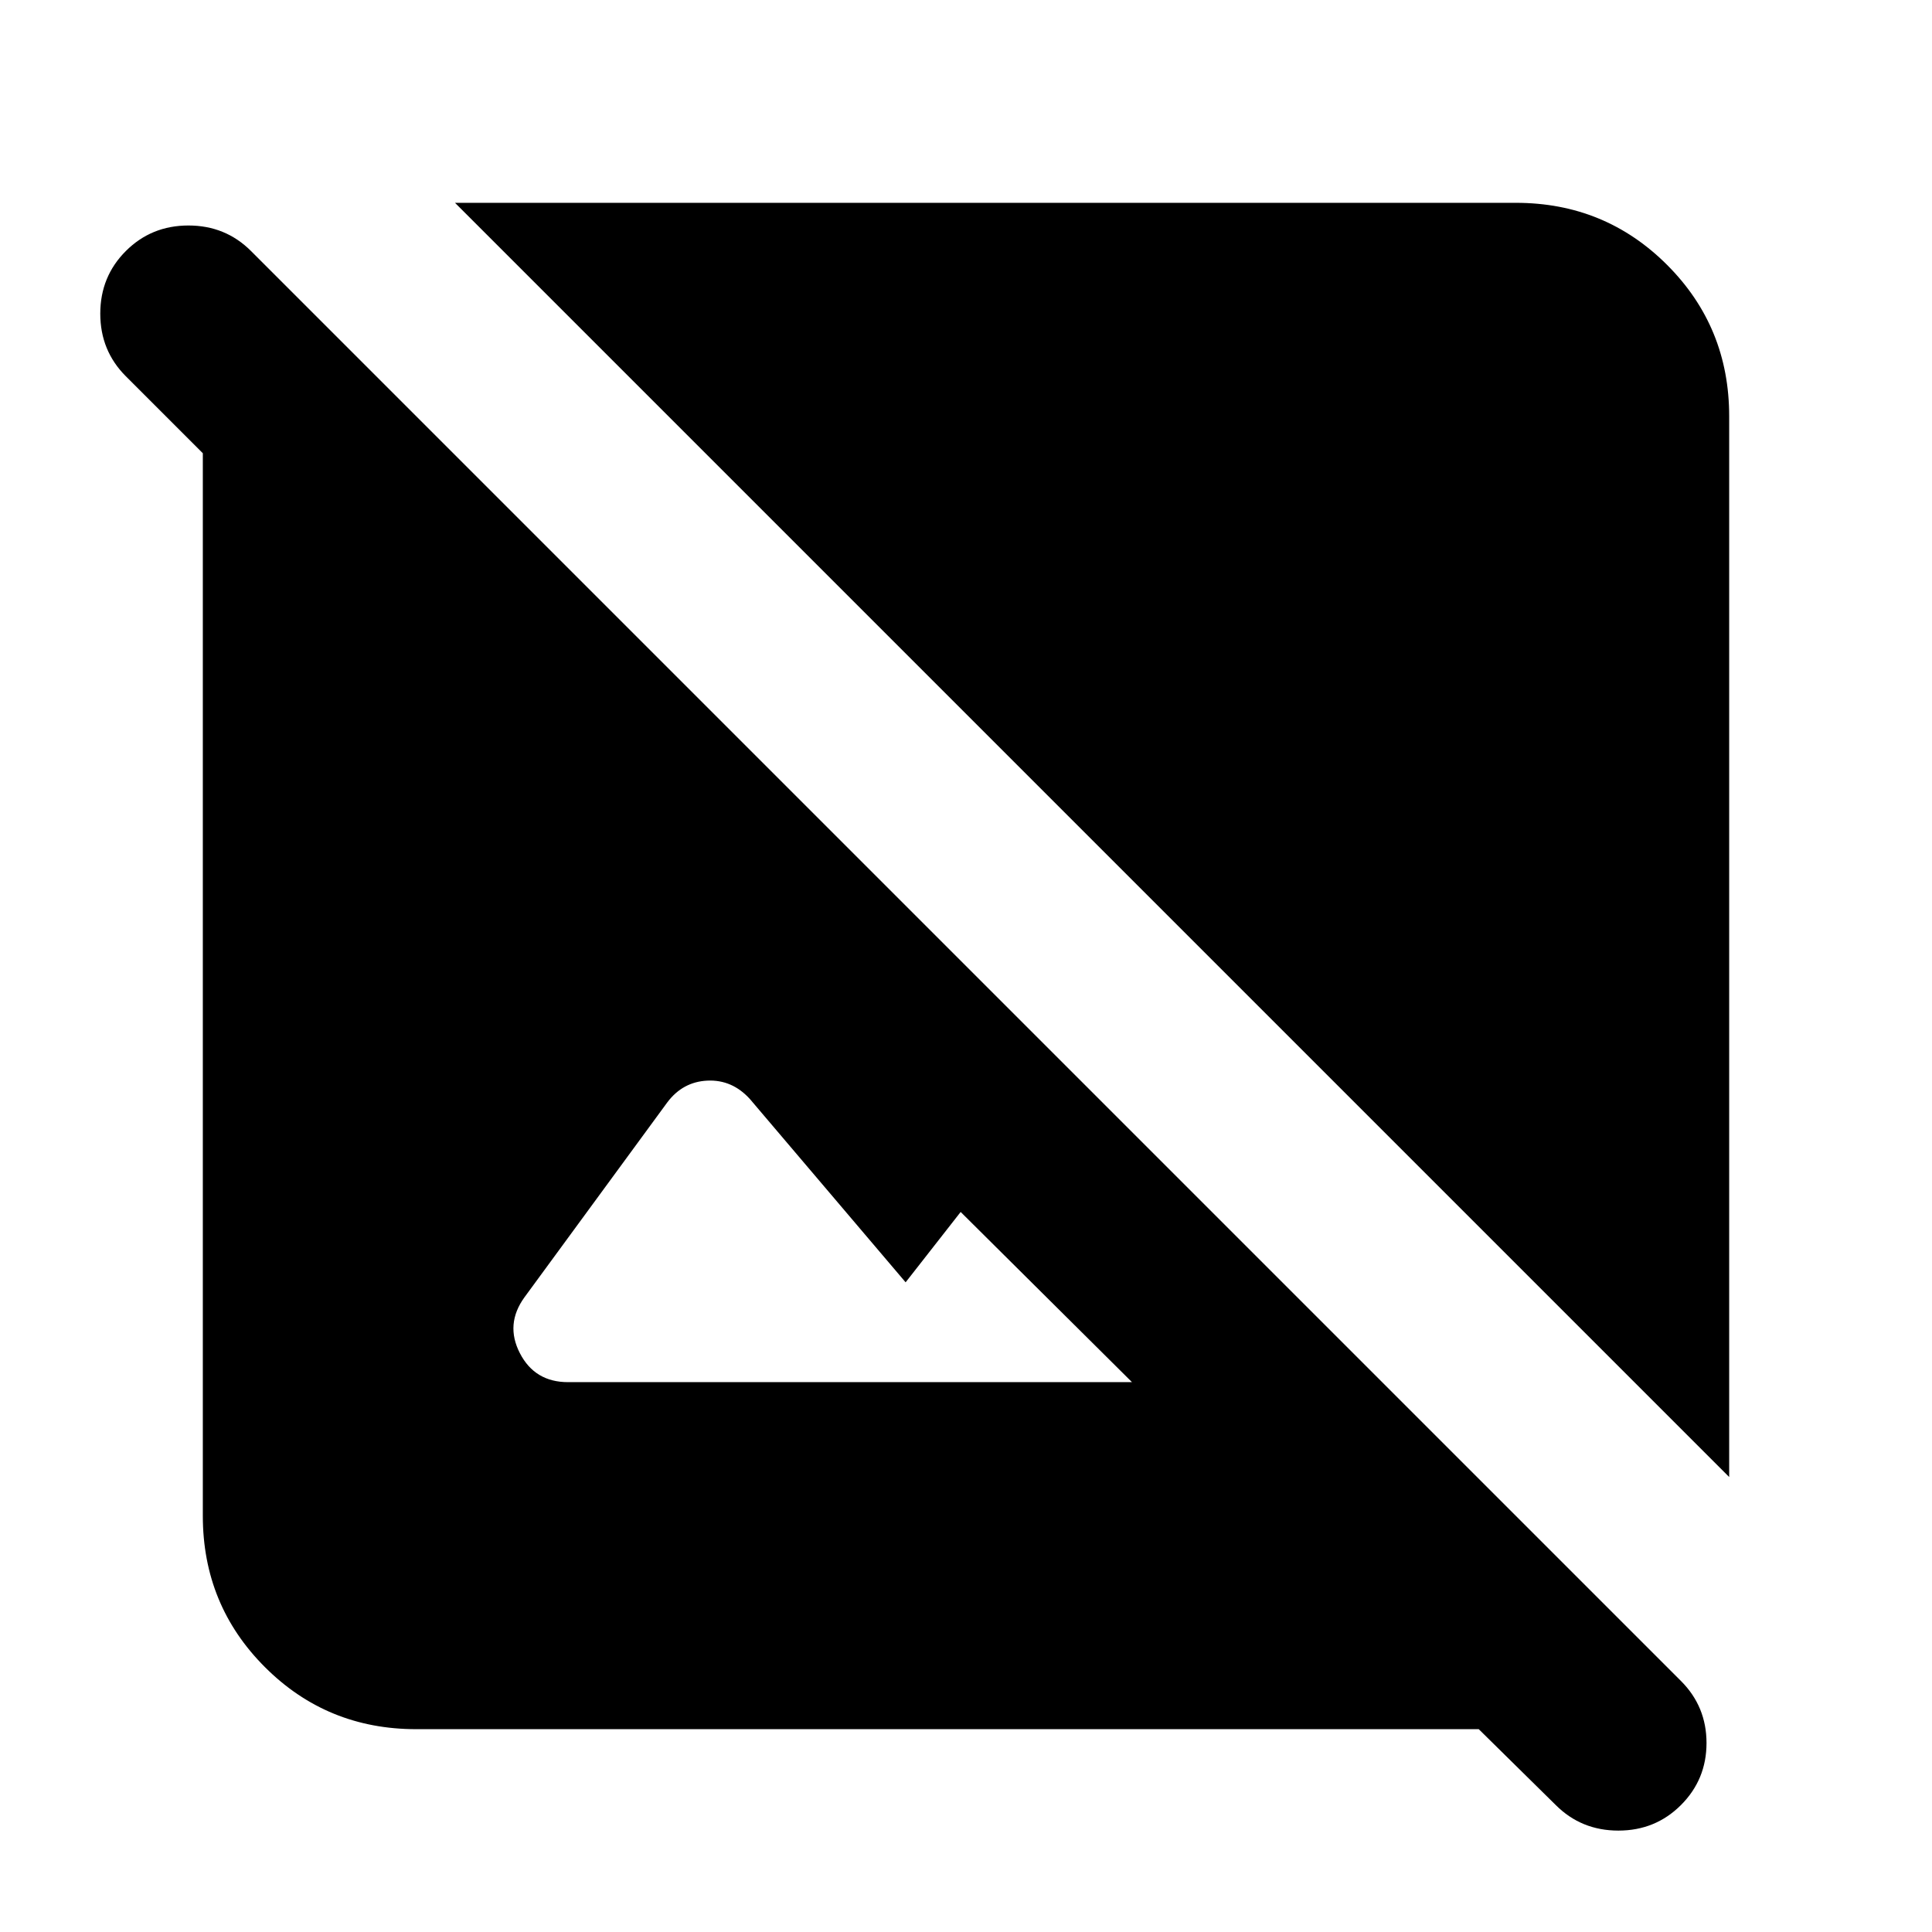<svg xmlns="http://www.w3.org/2000/svg" height="24" viewBox="0 -960 960 960" width="24"><path d="M859.218-226.087 226.087-859.218h527.13q44.305 0 75.153 30.848 30.848 30.848 30.848 75.153v527.13ZM206.783-100.782q-44.305 0-75.153-30.848-30.848-30.848-30.848-75.153v-528l-38.261-38.261q-12.696-12.696-12.696-31.109 0-18.413 12.696-31.109 12.695-12.695 31.108-12.695 18.414 0 31.109 12.695l710.524 710.524q12.695 12.695 12.695 30.826 0 18.13-12.695 30.826-12.696 12.696-31.109 12.696-18.413 0-31.109-12.696l-38.261-37.696h-528Zm355.695-172.435-85.13-84.565L450-322.826l-77.391-91.087q-8.827-9.696-21.088-9.13-12.261.565-19.956 10.826l-70.956 96.826q-9.696 13.391-2.283 27.782 7.413 14.392 23.935 14.392h280.217Z"/></svg>